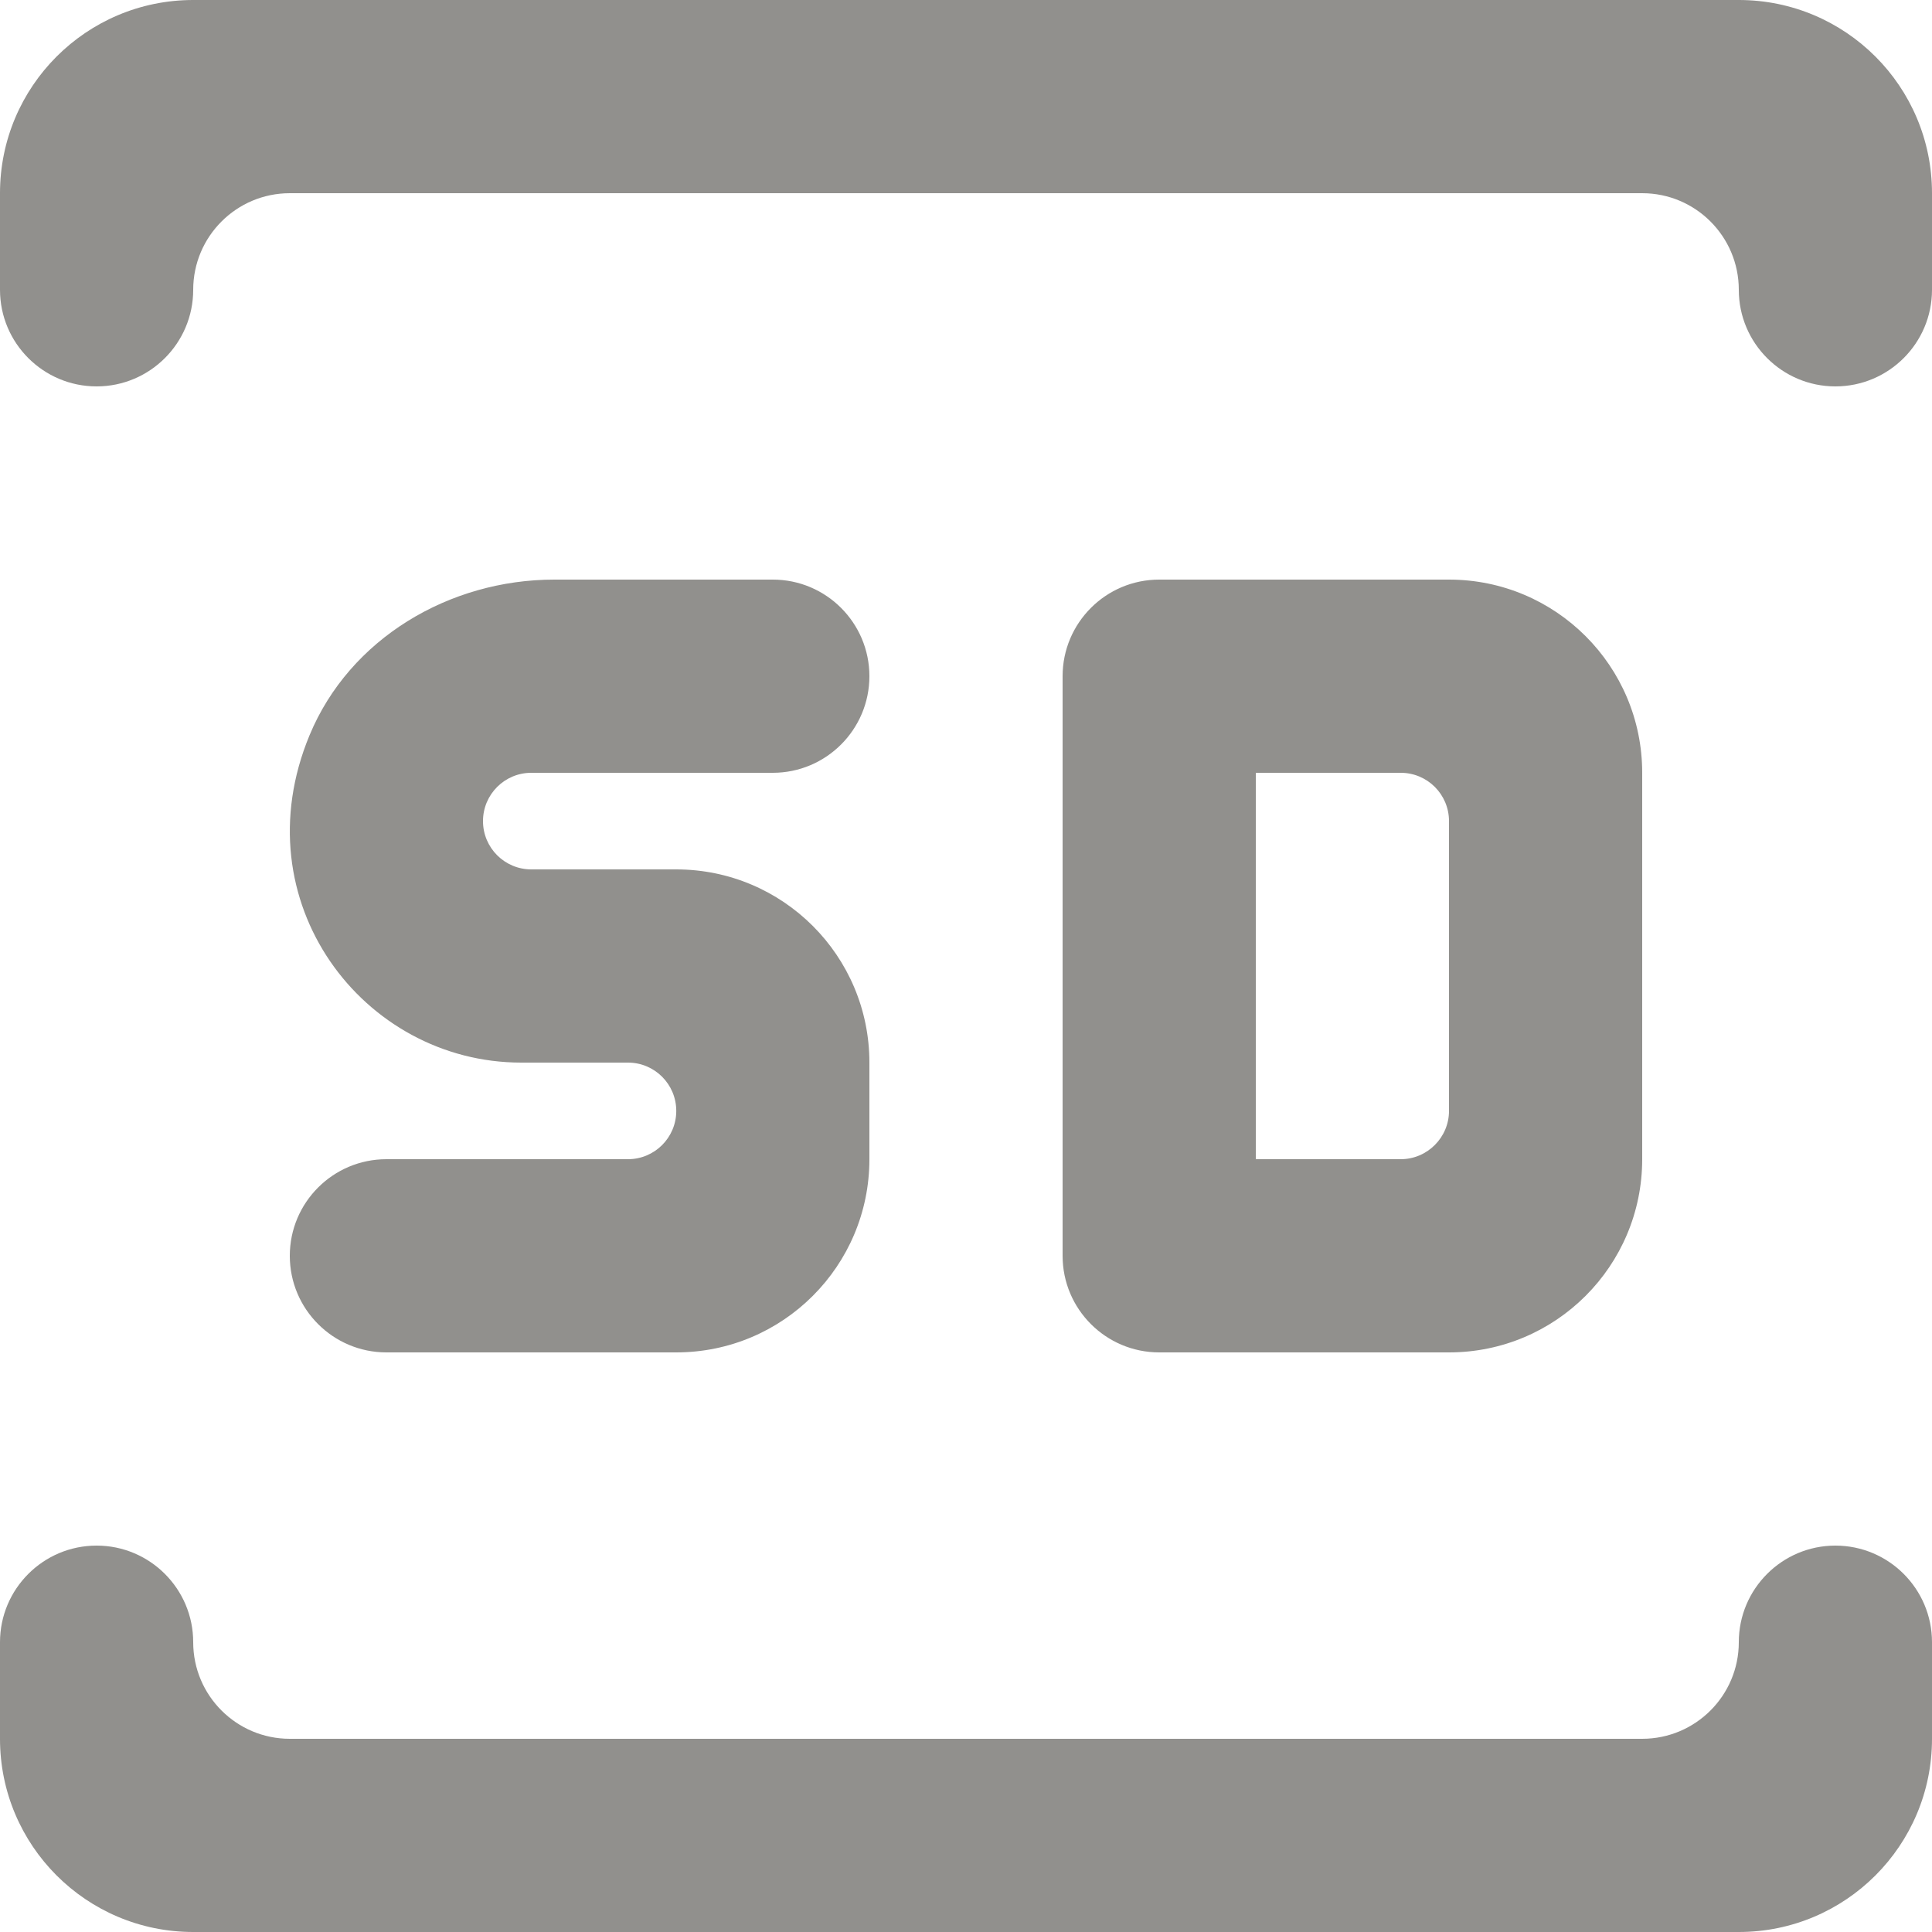 <!-- Generated by IcoMoon.io -->
<svg version="1.1" xmlns="http://www.w3.org/2000/svg" width="32" height="32" viewBox="0 0 32 32">
<title>as-SD-</title>
<path fill="#91908d" d="M10.4 19.2h-4c-0.883 0-1.6 0.717-1.6 1.6s0.717 1.6 1.6 1.6h4.8c1.768 0 3.2-1.432 3.2-3.2v-1.6c0-1.768-1.432-3.2-3.2-3.2h-2.4c-0.442 0-0.8-0.358-0.8-0.8s0.358-0.8 0.8-0.8h4c0.883 0 1.6-0.717 1.6-1.6s-0.717-1.6-1.6-1.6h-3.619c-1.736 0-3.389 0.974-4.054 2.578-1.144 2.755 0.885 5.422 3.506 5.422h1.768c0.442 0 0.8 0.358 0.8 0.8s-0.358 0.8-0.8 0.8zM24 13.6c0-0.442-0.358-0.8-0.8-0.8h-2.4v6.4h2.4c0.44 0 0.8-0.36 0.8-0.8v-4.8zM24 22.4h-4.8c-0.883 0-1.6-0.717-1.6-1.6v-9.6c0-0.883 0.717-1.6 1.6-1.6h4.8c1.768 0 3.2 1.432 3.2 3.2v6.4c0 1.768-1.432 3.2-3.2 3.2zM0 3.2v1.6c0 0.883 0.717 1.6 1.6 1.6s1.6-0.717 1.6-1.6c0-0.883 0.717-1.6 1.6-1.6h22.4c0.883 0 1.6 0.717 1.6 1.6s0.717 1.6 1.6 1.6c0.883 0 1.6-0.717 1.6-1.6v-1.6c0-1.768-1.432-3.2-3.2-3.2h-25.6c-1.768 0-3.2 1.432-3.2 3.2zM28.8 27.2c0-0.883 0.717-1.6 1.6-1.6s1.6 0.717 1.6 1.6v1.6c0 1.768-1.432 3.2-3.2 3.2h-25.6c-1.768 0-3.2-1.432-3.2-3.2v-1.6c0-0.883 0.717-1.6 1.6-1.6s1.6 0.717 1.6 1.6c0 0.883 0.717 1.6 1.6 1.6h22.4c0.883 0 1.6-0.717 1.6-1.6z"></path>
</svg>
